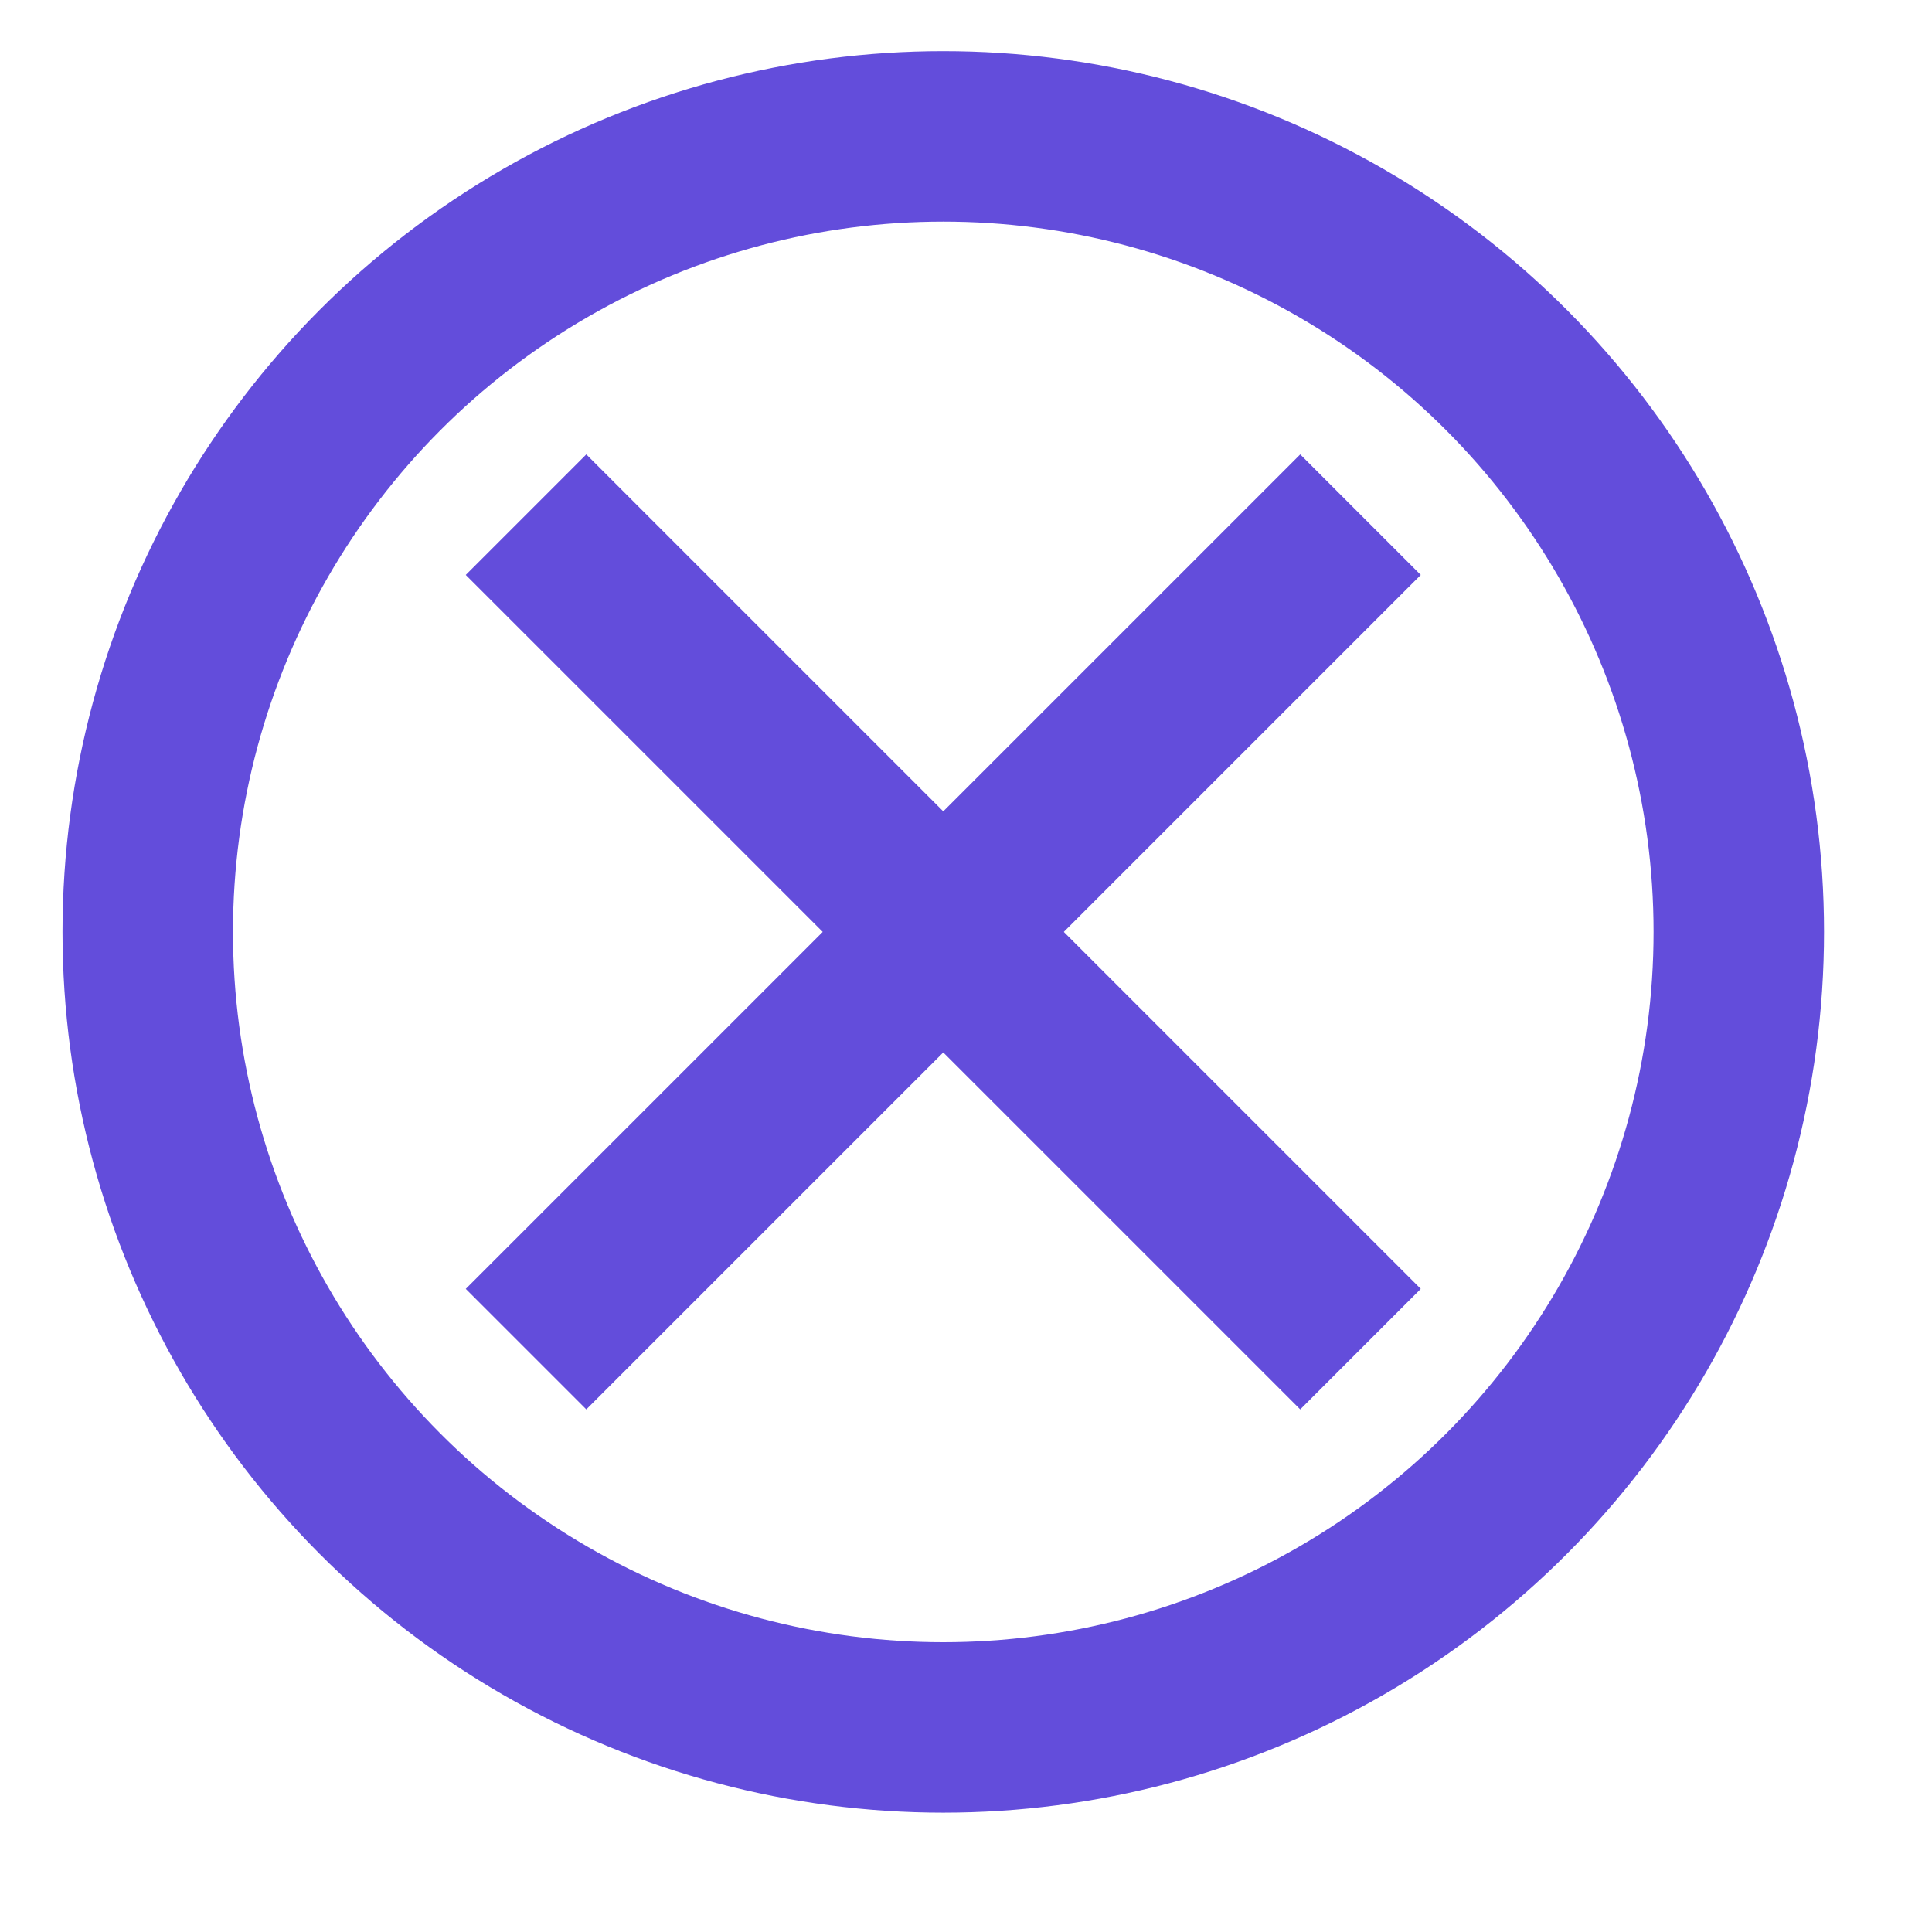 <?xml version="1.0" encoding="UTF-8"?>
<svg width="17px" height="17px" viewBox="0 0 17 17" version="1.1" xmlns="http://www.w3.org/2000/svg" xmlns:xlink="http://www.w3.org/1999/xlink">
    <!-- Generator: Sketch 42 (36781) - http://www.bohemiancoding.com/sketch -->
    <title>16</title>
    <desc>Created with Sketch.</desc>
    <defs>
        <filter x="-50%" y="-50%" width="200%" height="200%" filterUnits="objectBoundingBox" id="filter-1">
            <feOffset dx="0.3" dy="0.2" in="SourceAlpha" result="shadowOffsetOuter1"></feOffset>
            <feGaussianBlur stdDeviation="0.4" in="shadowOffsetOuter1" result="shadowBlurOuter1"></feGaussianBlur>
            <feColorMatrix values="0 0 0 0 0   0 0 0 0 0   0 0 0 0 0  0 0 0 0.304 0" type="matrix" in="shadowBlurOuter1" result="shadowMatrixOuter1"></feColorMatrix>
            <feMerge>
                <feMergeNode in="shadowMatrixOuter1"></feMergeNode>
                <feMergeNode in="SourceGraphic"></feMergeNode>
            </feMerge>
        </filter>
    </defs>
    <g id="Page-1" stroke="none" stroke-width="1" fill="none" fill-rule="evenodd" opacity="0.903">
        <g id="16" stroke="#533BD7" stroke-width="1.5">
            <g id="Group" filter="url(#filter-1)" transform="translate(1, 1)">
                <circle id="Oval-2" cx="7" cy="7" r="7"></circle>
                <path d="M3.859,3.859 L10.141,10.141" id="Line" stroke-linecap="square"></path>
                <path d="M3.859,3.859 L10.141,10.141" id="Line" stroke-linecap="square" transform="translate(7, 7) scale(-1, 1) translate(-7, -7) "></path>
            </g>
        </g>
    </g>
</svg>